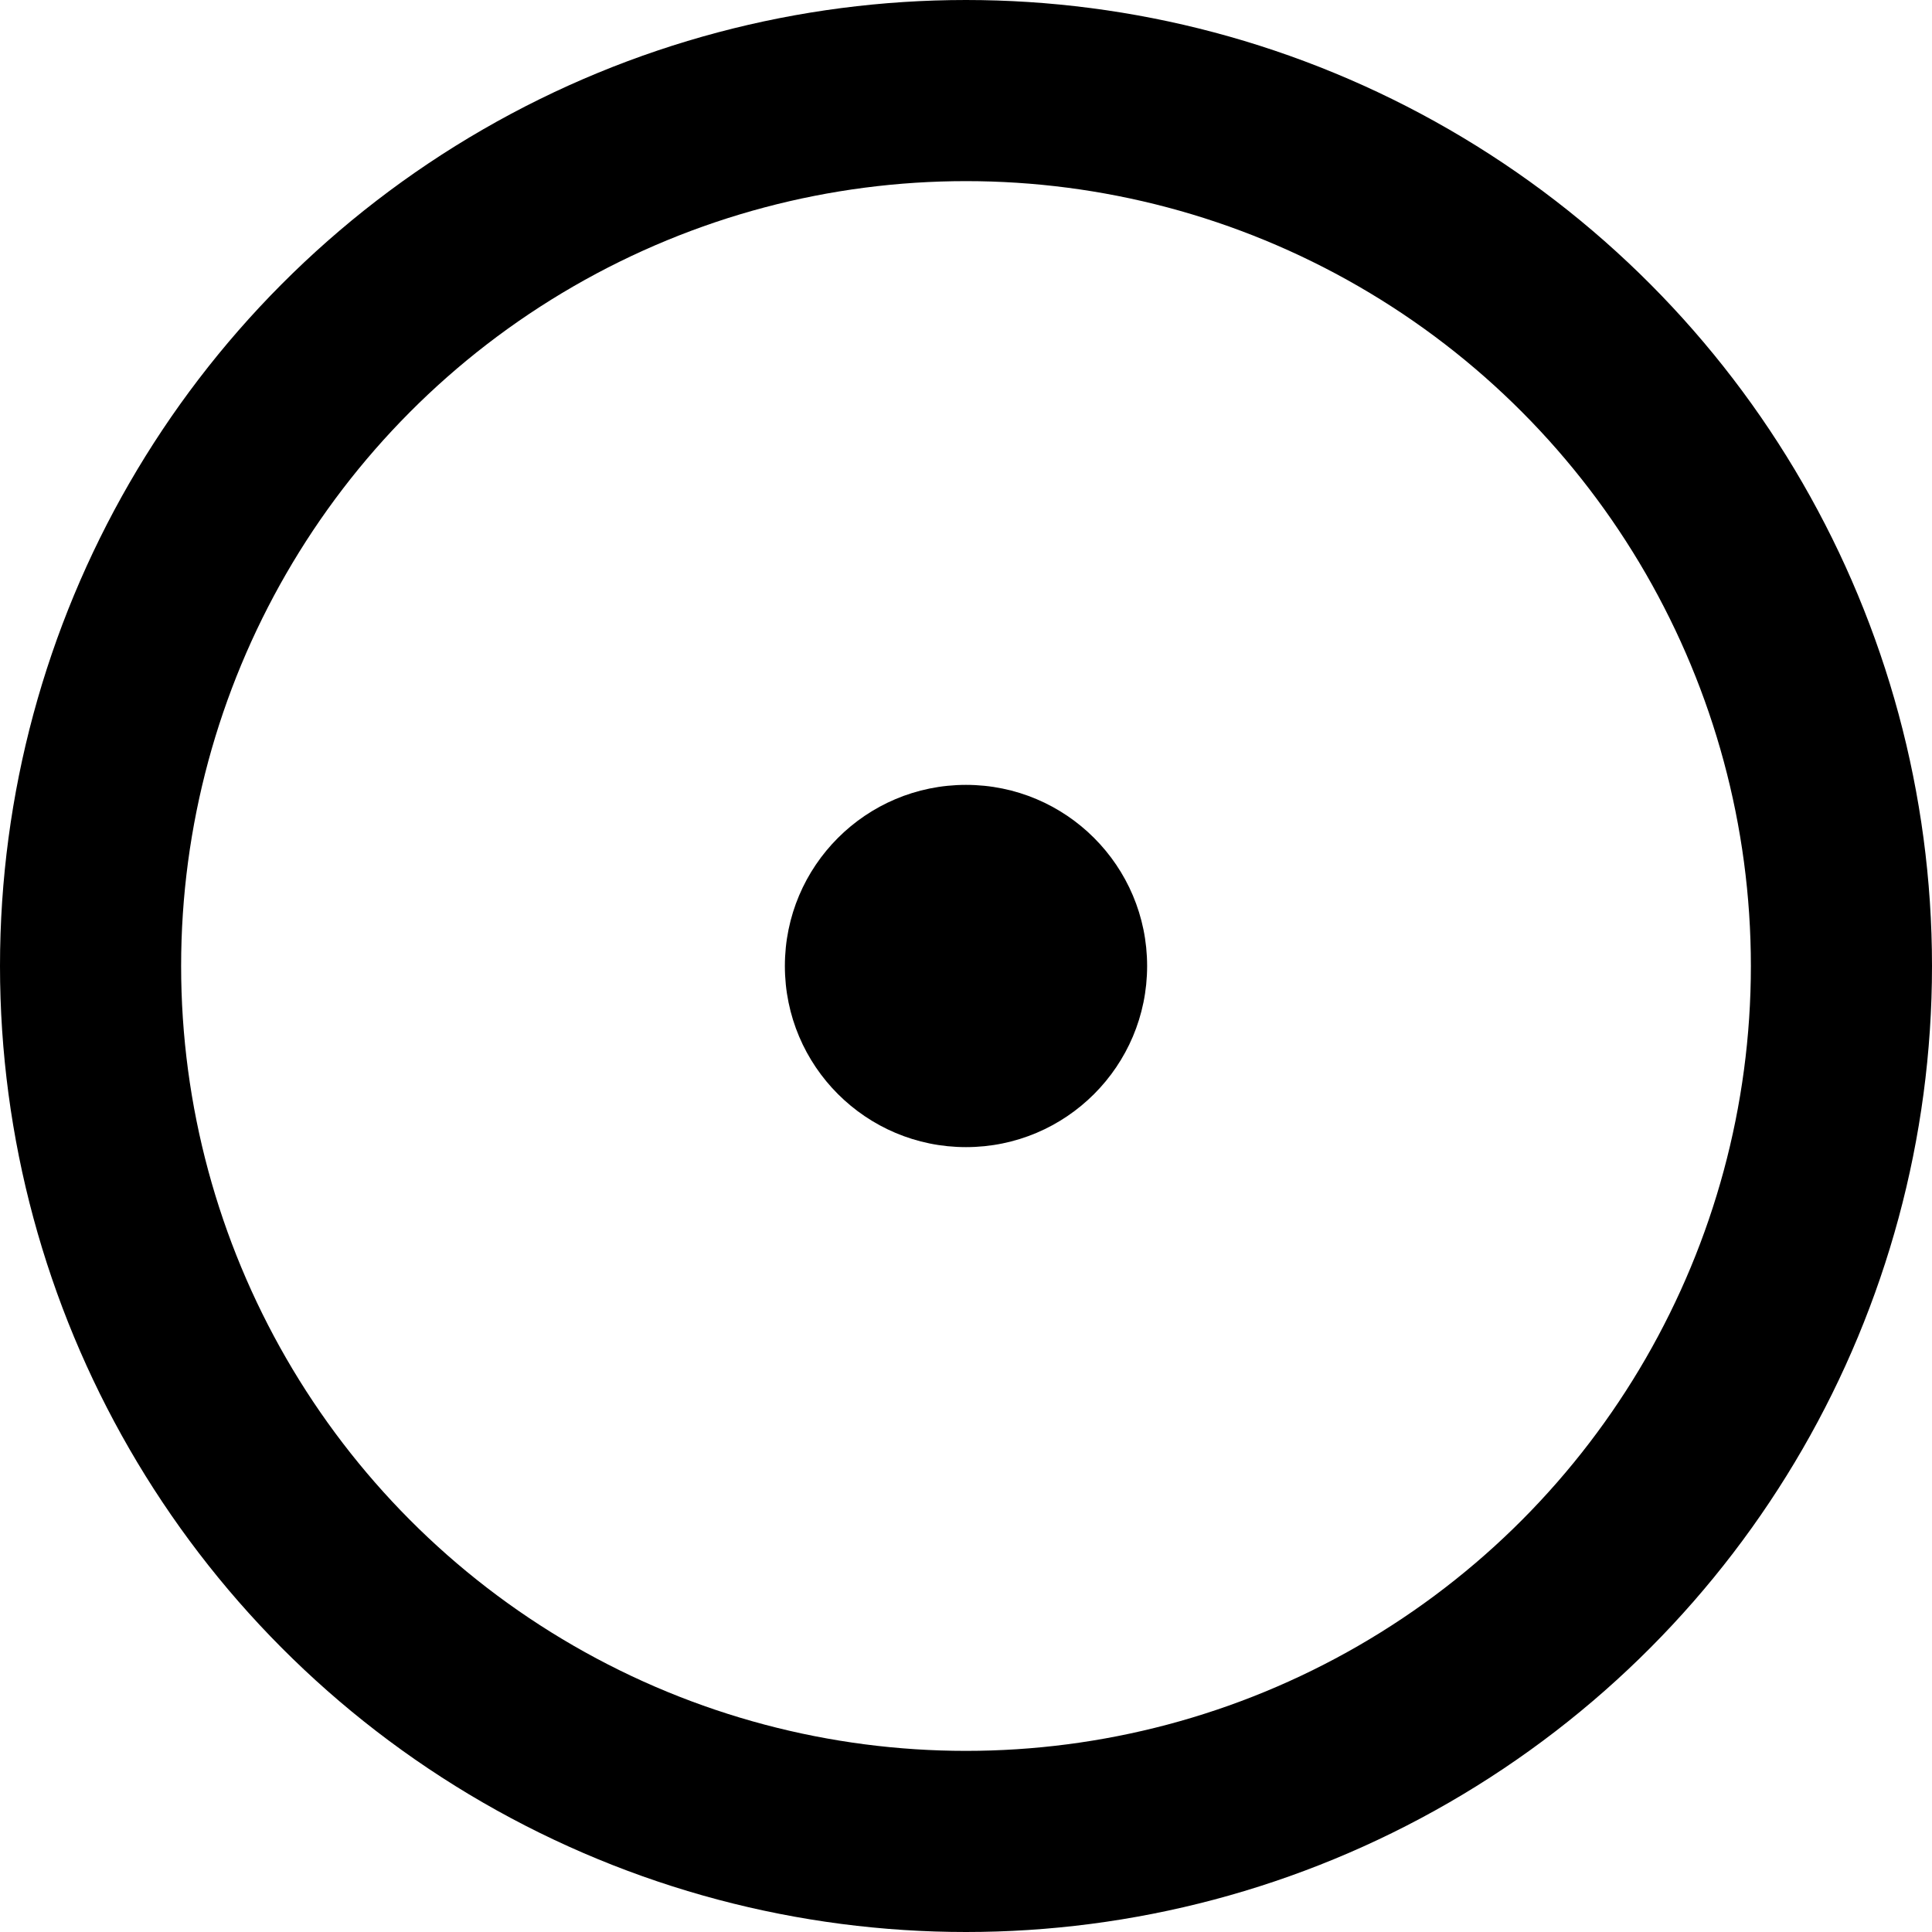 <svg viewBox="0 0 16 16" version="1.1" width="16" height="16">
  <circle cx="8" cy="8" r="7.25" stroke-width="1.5" stroke="currentColor" fill="none"/>
  <circle cx="8" cy="8" r="1.5" fill="currentColor"/>
</svg>
